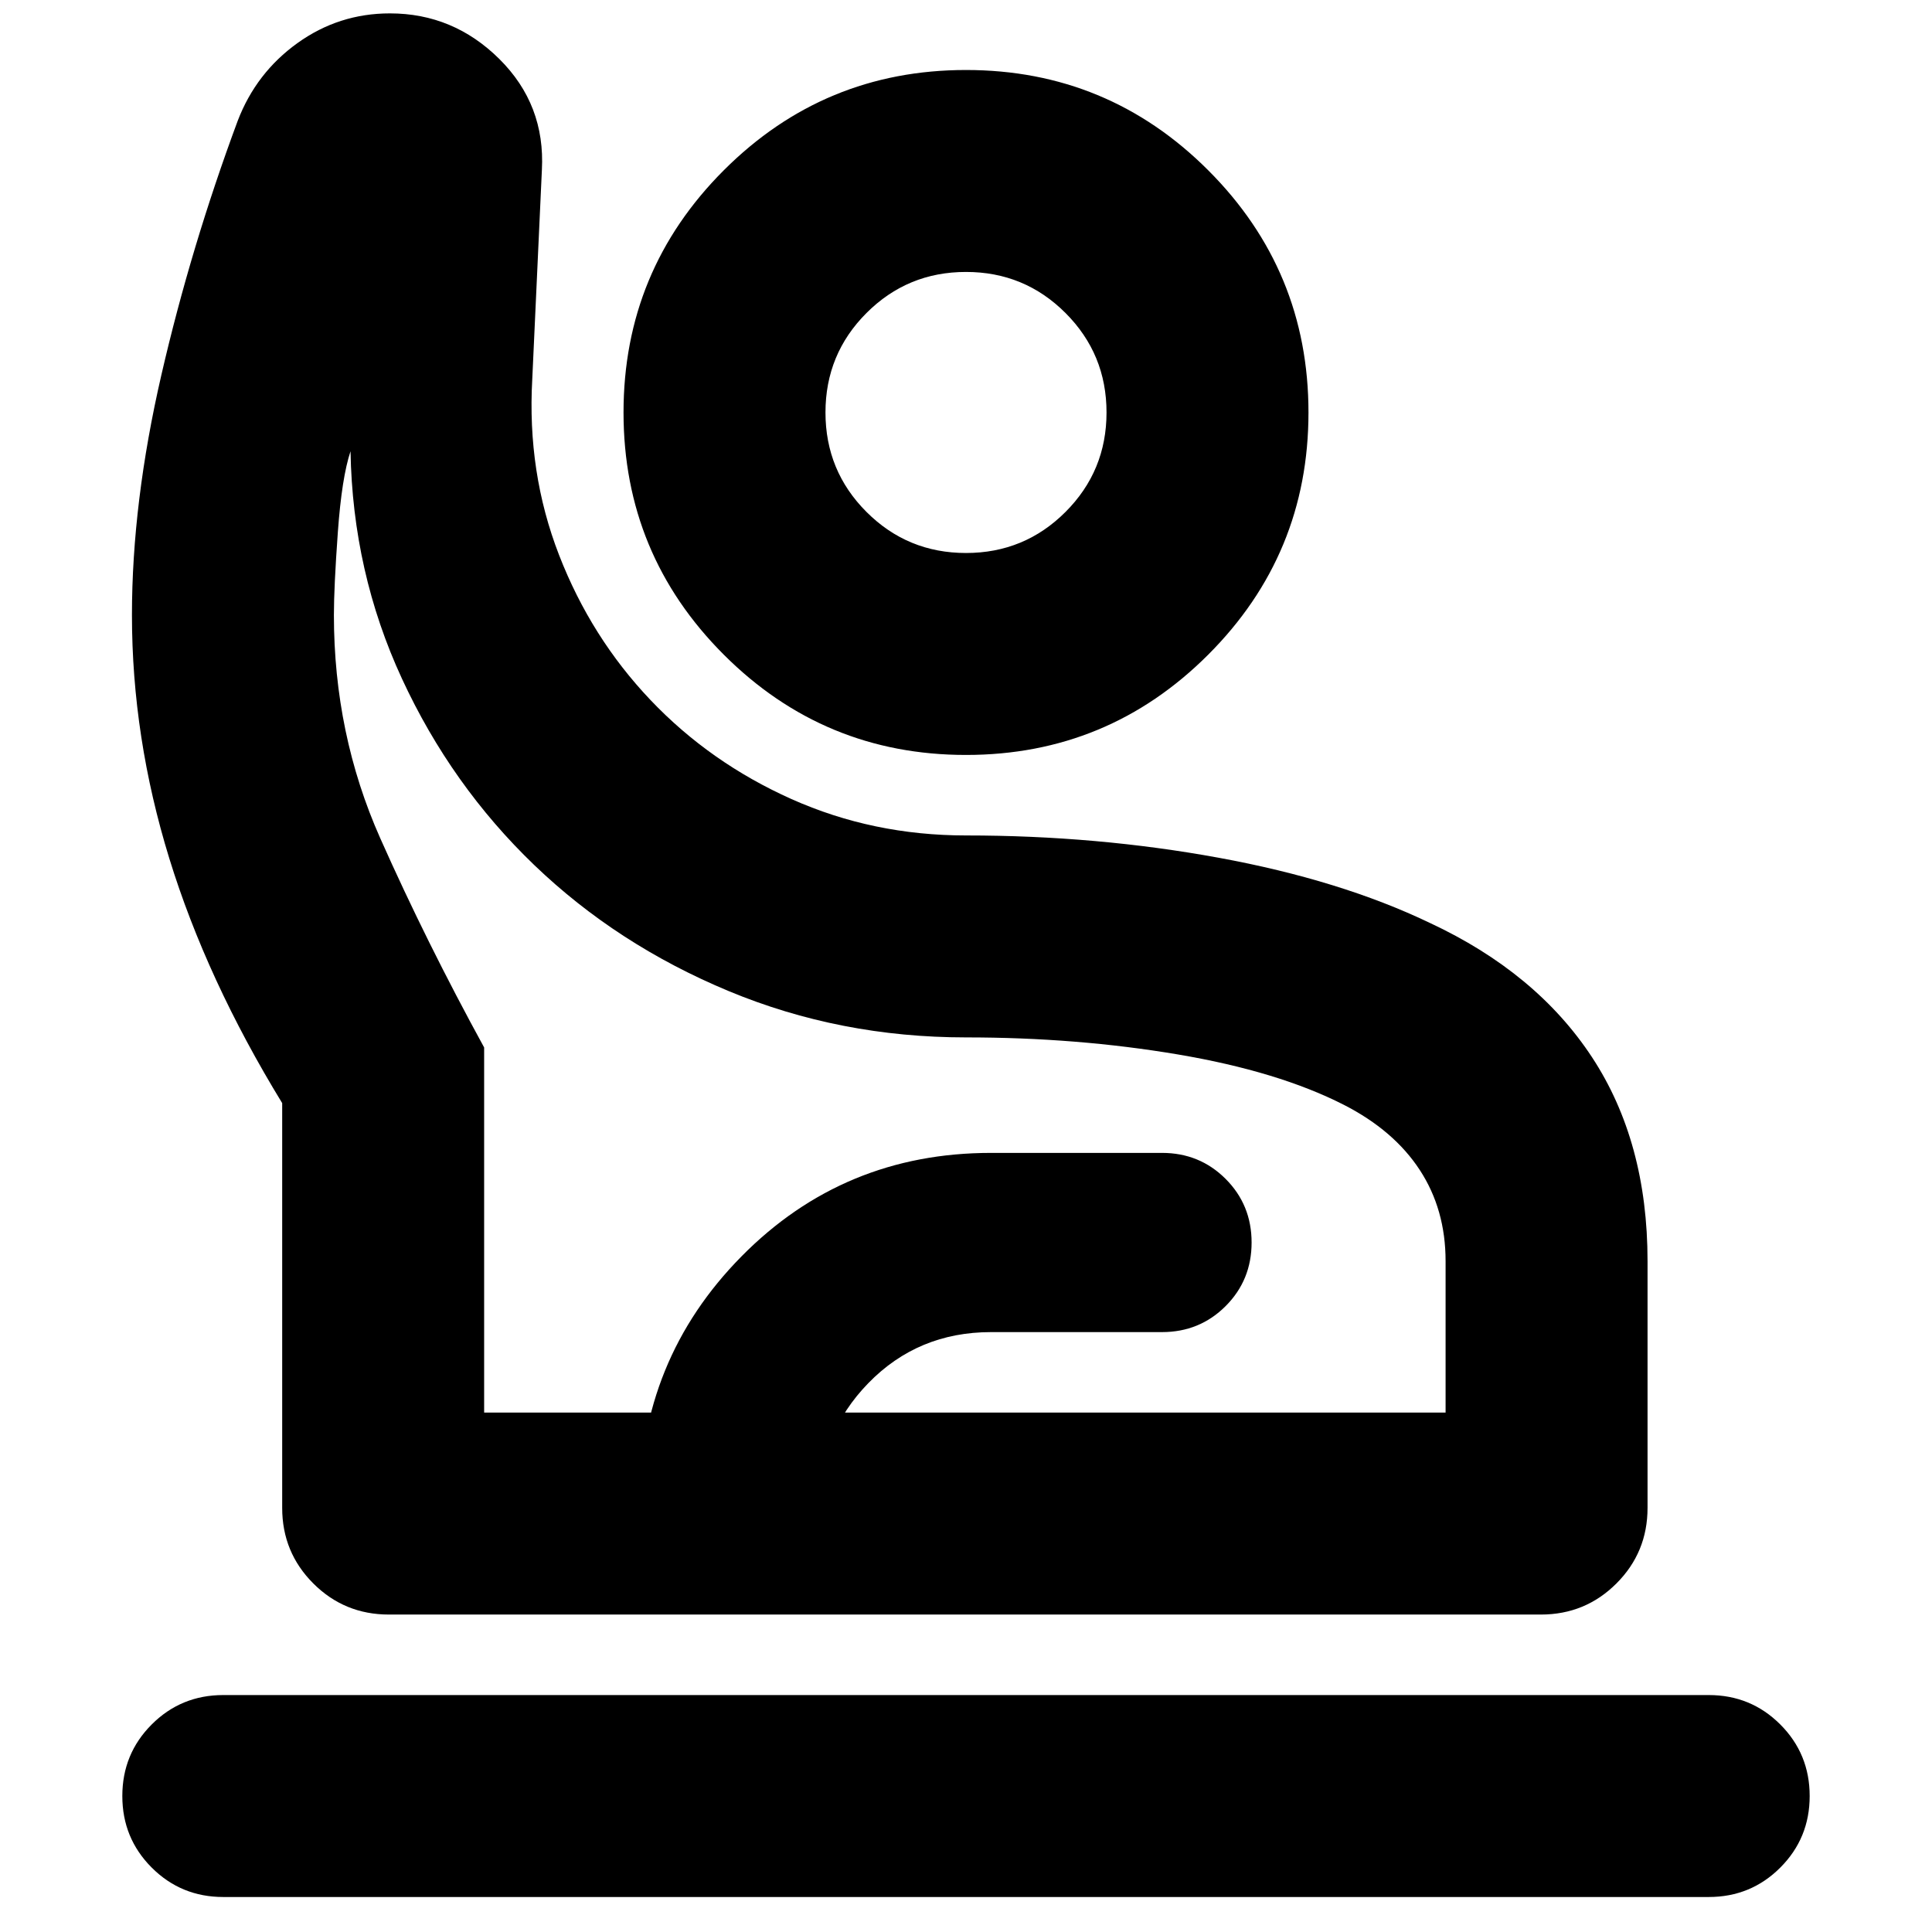 <svg xmlns="http://www.w3.org/2000/svg" height="24" viewBox="0 -960 960 960" width="24"><path d="M110.956-17.39Q89.999-17.39 75.39-32 60.782-46.608 60.782-67.565q0-20.956 14.609-35.565 14.608-14.609 35.565-14.609h738.088q20.957 0 35.565 14.609 14.609 14.609 14.609 35.565 0 20.957-14.609 35.566-14.608 14.609-35.565 14.609H110.956Zm82.261-140.349q-22.087 0-37.544-15.457-15.457-15.456-15.457-37.544v-201.13q-37.522-61.348-56.087-121.566-18.565-60.217-18.565-120.956 0-55.913 14.652-119.435 14.652-63.522 37.913-126.174 9.131-23.827 29.674-38.588 20.544-14.761 45.935-14.761 31.566 0 54.413 22.696 22.848 22.696 21.109 55.087l-4.782 104.001q-2.608 46.304 13.305 87.326 15.913 41.022 45.478 72.109 29.565 31.086 70 49.173 40.435 18.087 86.739 18.087 65.087 0 125.587 11.087t104.935 32.391q52.913 24.696 80.522 66.696 27.609 42.001 27.609 101.349v122.608q0 22.088-15.457 37.544-15.456 15.457-37.544 15.457H193.217Zm47.348-100.349h477.739v-75.26q0-25.696-12.848-45.326-12.847-19.631-37.674-32.327-32.521-16.608-82.564-25.065-50.044-8.456-105.218-8.456-62.609 0-117.978-23.043-55.37-23.044-96.565-62.608-41.196-39.565-65.718-92.565-24.522-53-25.566-113.043-4.347 13.043-6.304 40.26-1.956 27.217-1.956 41.129 0 59.13 23.043 110.935Q212-491.653 240.565-439.523v181.435ZM480-584.871q-70.522 0-120.348-49.826-49.826-49.826-49.826-120.348 0-70.522 49.826-120.348Q409.478-925.22 480-925.22q70.522 0 120.348 49.827 49.826 49.826 49.826 120.348 0 70.522-49.826 120.348Q550.522-584.871 480-584.871Zm0-100.349q29.043 0 49.434-20.391 20.392-20.391 20.392-49.434 0-29.044-20.392-49.435-20.391-20.391-49.434-20.391t-49.434 20.391q-20.392 20.391-20.392 49.435 0 29.043 20.392 49.434Q450.957-685.22 480-685.22ZM317.739-157.739v-53.392q0-73.218 50.739-124.609 50.74-51.392 123.957-51.392h84.955q18.696 0 31.609 12.913t12.913 31.609q0 18.696-12.913 31.609t-31.609 12.913h-84.955q-36.261 0-60.956 25.348-24.696 25.348-24.696 61.609v53.392h-89.044ZM480-258.088Zm0-496.957Z"/></svg>